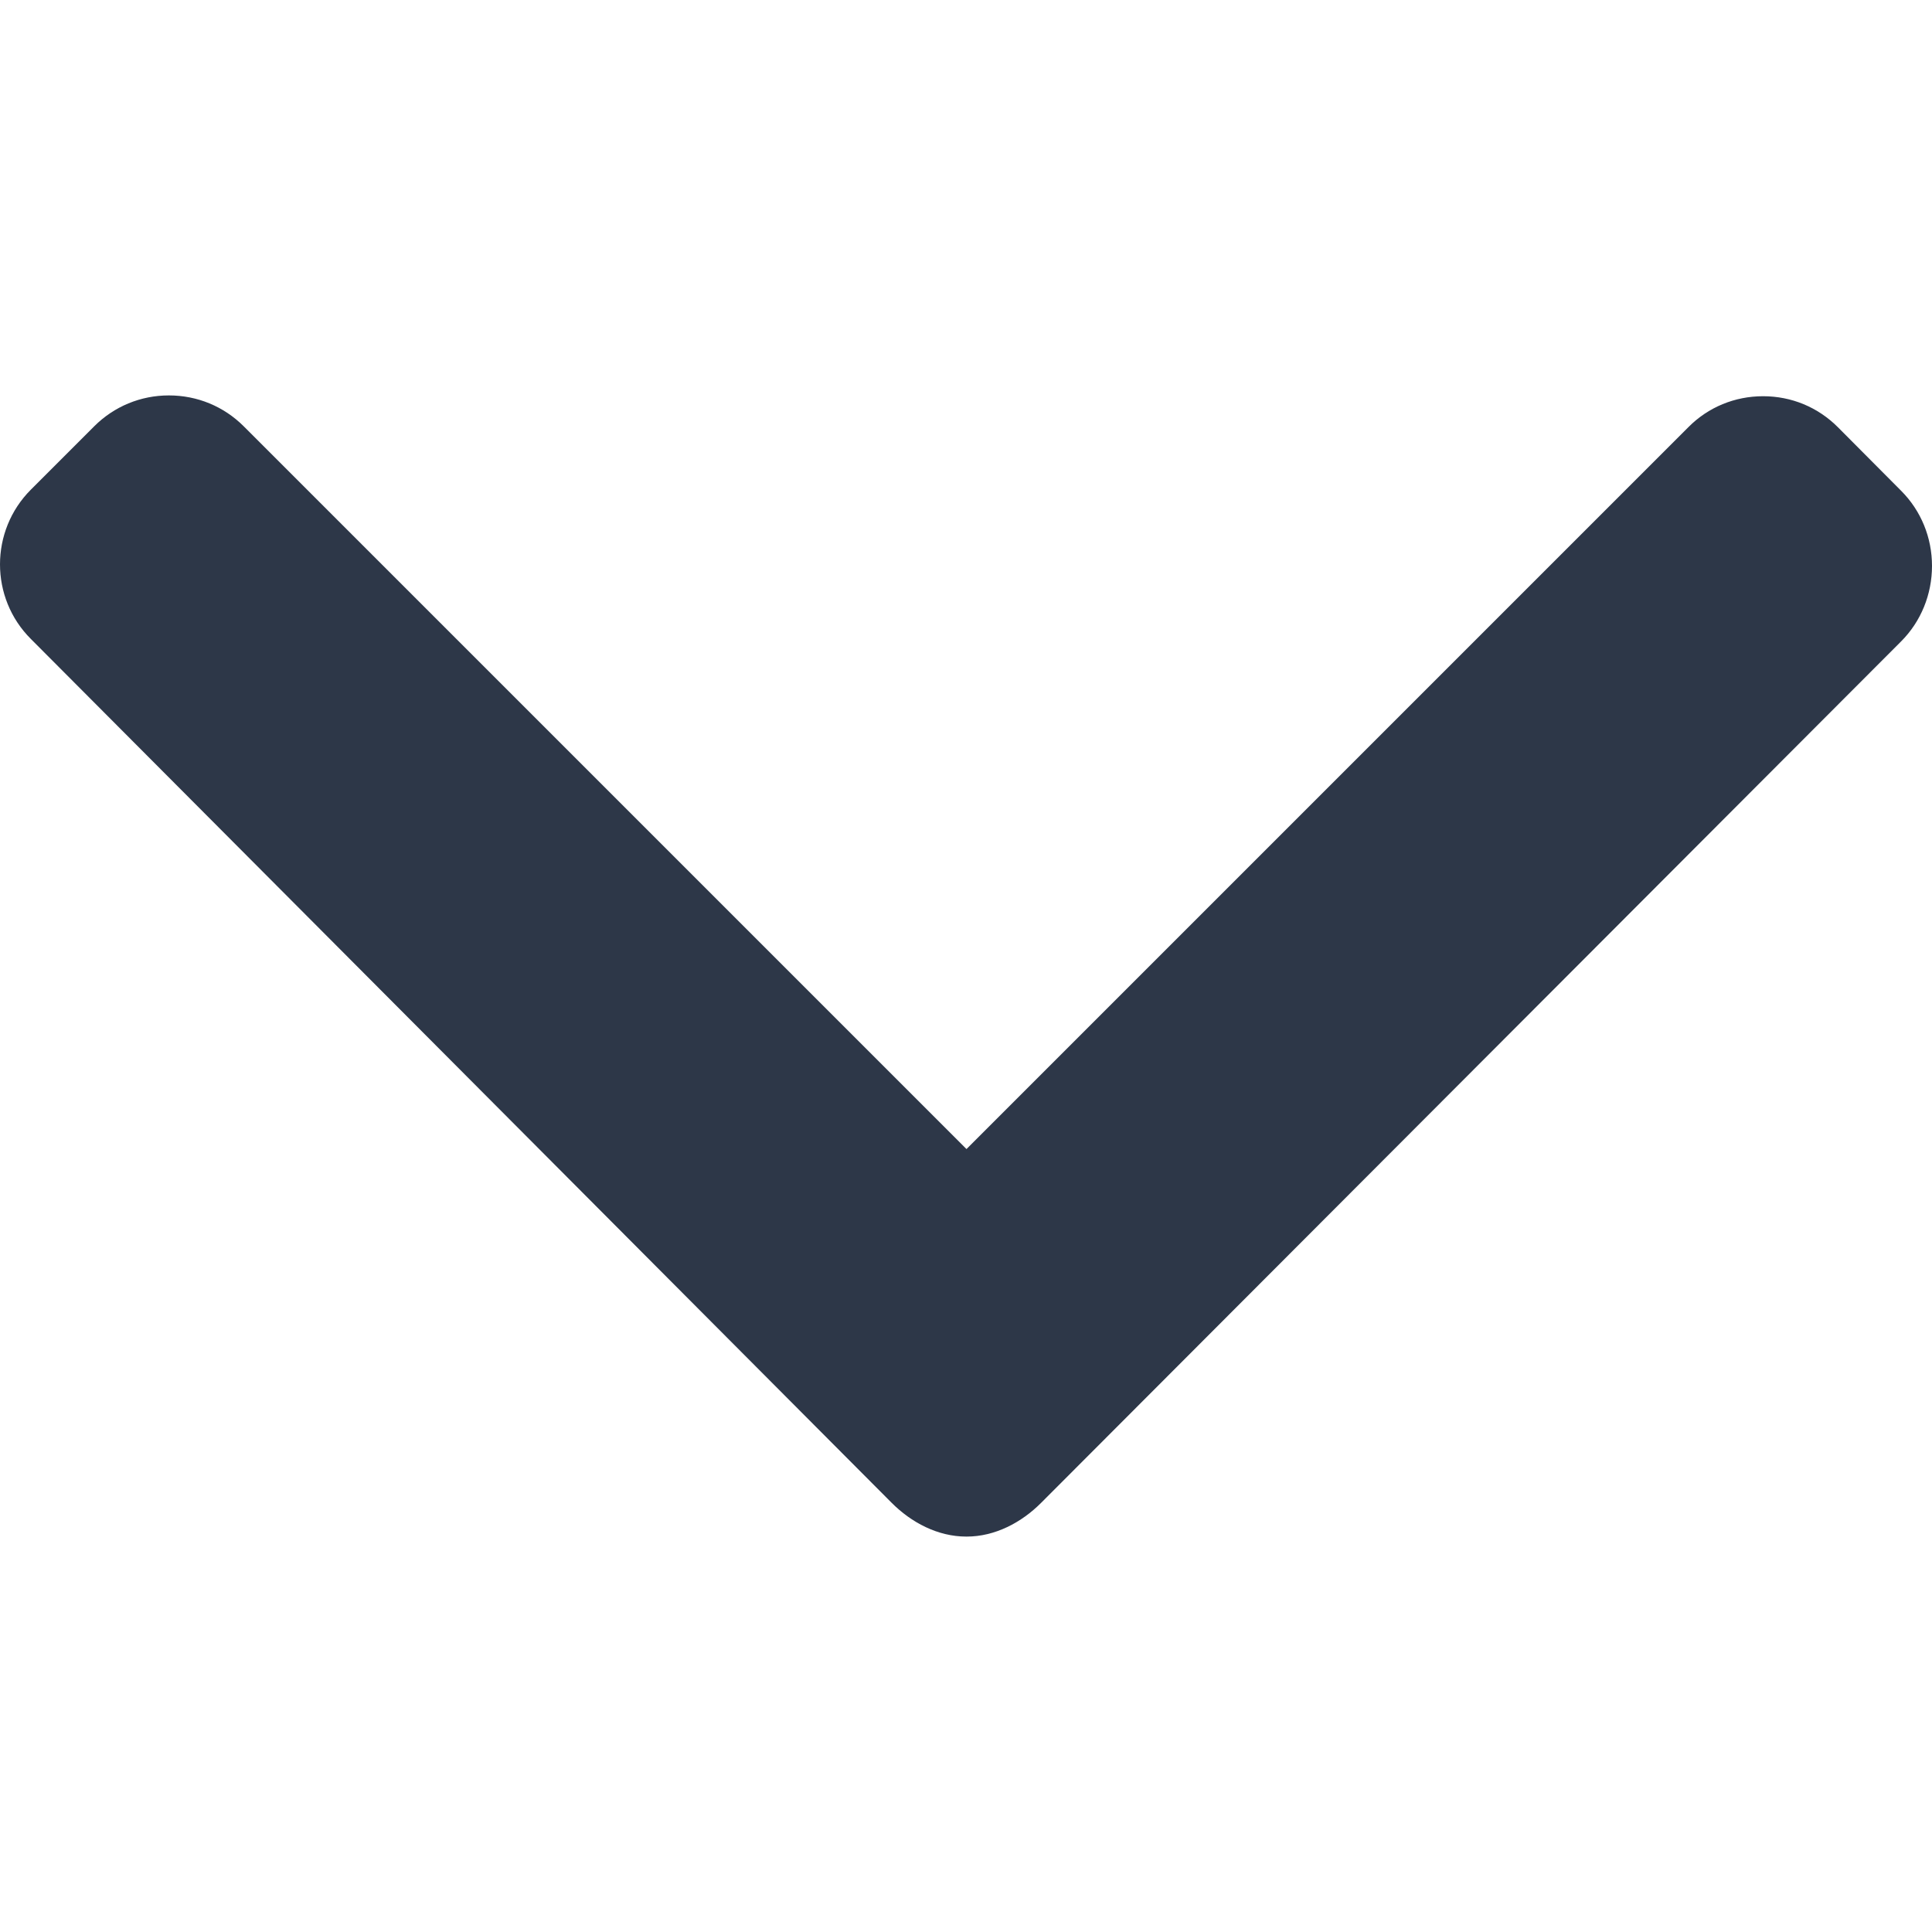 <svg width="12" height="12" viewBox="0 0 12 12" fill="none" xmlns="http://www.w3.org/2000/svg">
<g clip-path="url(#clip0_3_5331)">
<path d="M11.808 3.048L11.415 2.653C11.291 2.529 11.127 2.461 10.951 2.461C10.775 2.461 10.61 2.529 10.487 2.653L6.003 7.137L1.514 2.648C1.39 2.524 1.225 2.456 1.049 2.456C0.874 2.456 0.709 2.524 0.585 2.648L0.192 3.041C-0.064 3.297 -0.064 3.714 0.192 3.969L5.537 9.333C5.66 9.457 5.825 9.544 6.002 9.544H6.004C6.18 9.544 6.345 9.457 6.468 9.333L11.808 3.984C11.932 3.86 12 3.691 12 3.515C12 3.339 11.932 3.172 11.808 3.048Z" fill="#2D3748"/>
</g>
<defs>
<clipPath id="clip0_3_5331">
<rect width="12" height="12" fill="white"/>
</clipPath>
</defs>
</svg>
